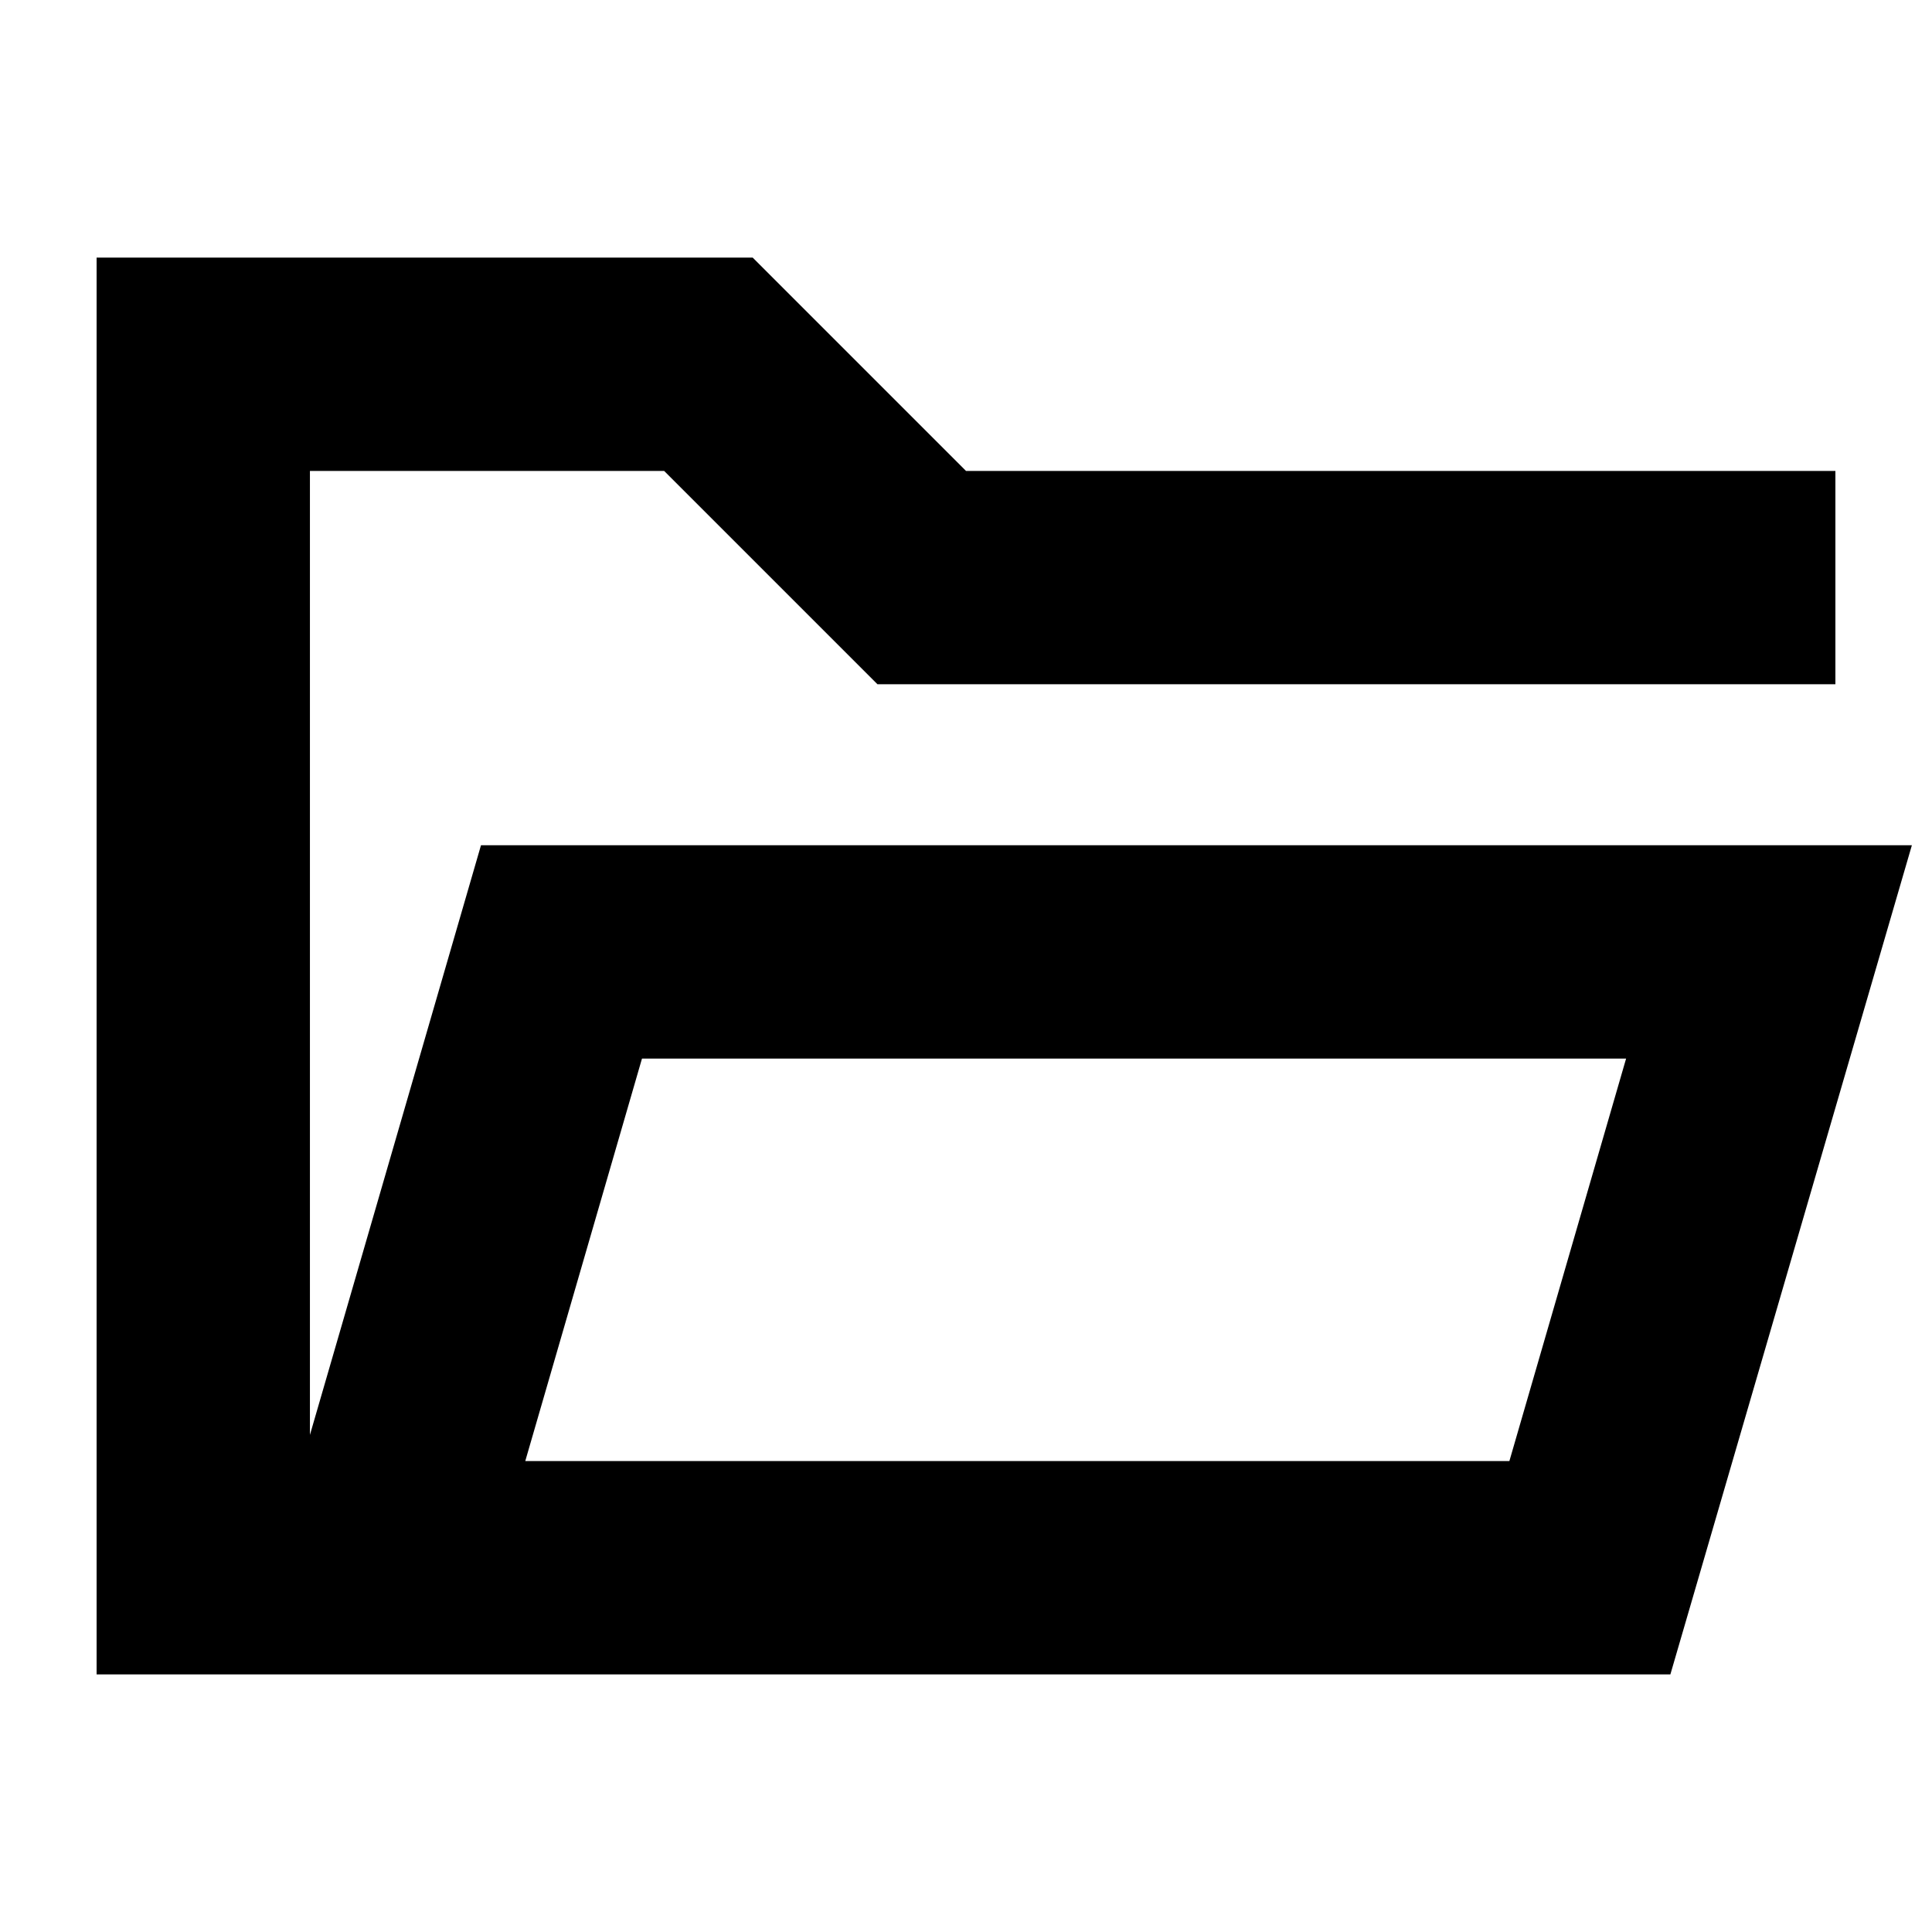 <svg xmlns="http://www.w3.org/2000/svg" height="24" viewBox="0 -960 960 960" width="24"><path d="M48-128v-704h326l106 106h432v106H436L330-726H154v479l85-293h711L830-128H48Zm213-106h489l58-200H319l-58 200Zm0 0 58-200-58 200ZM154-620v-106 106Z"/></svg>